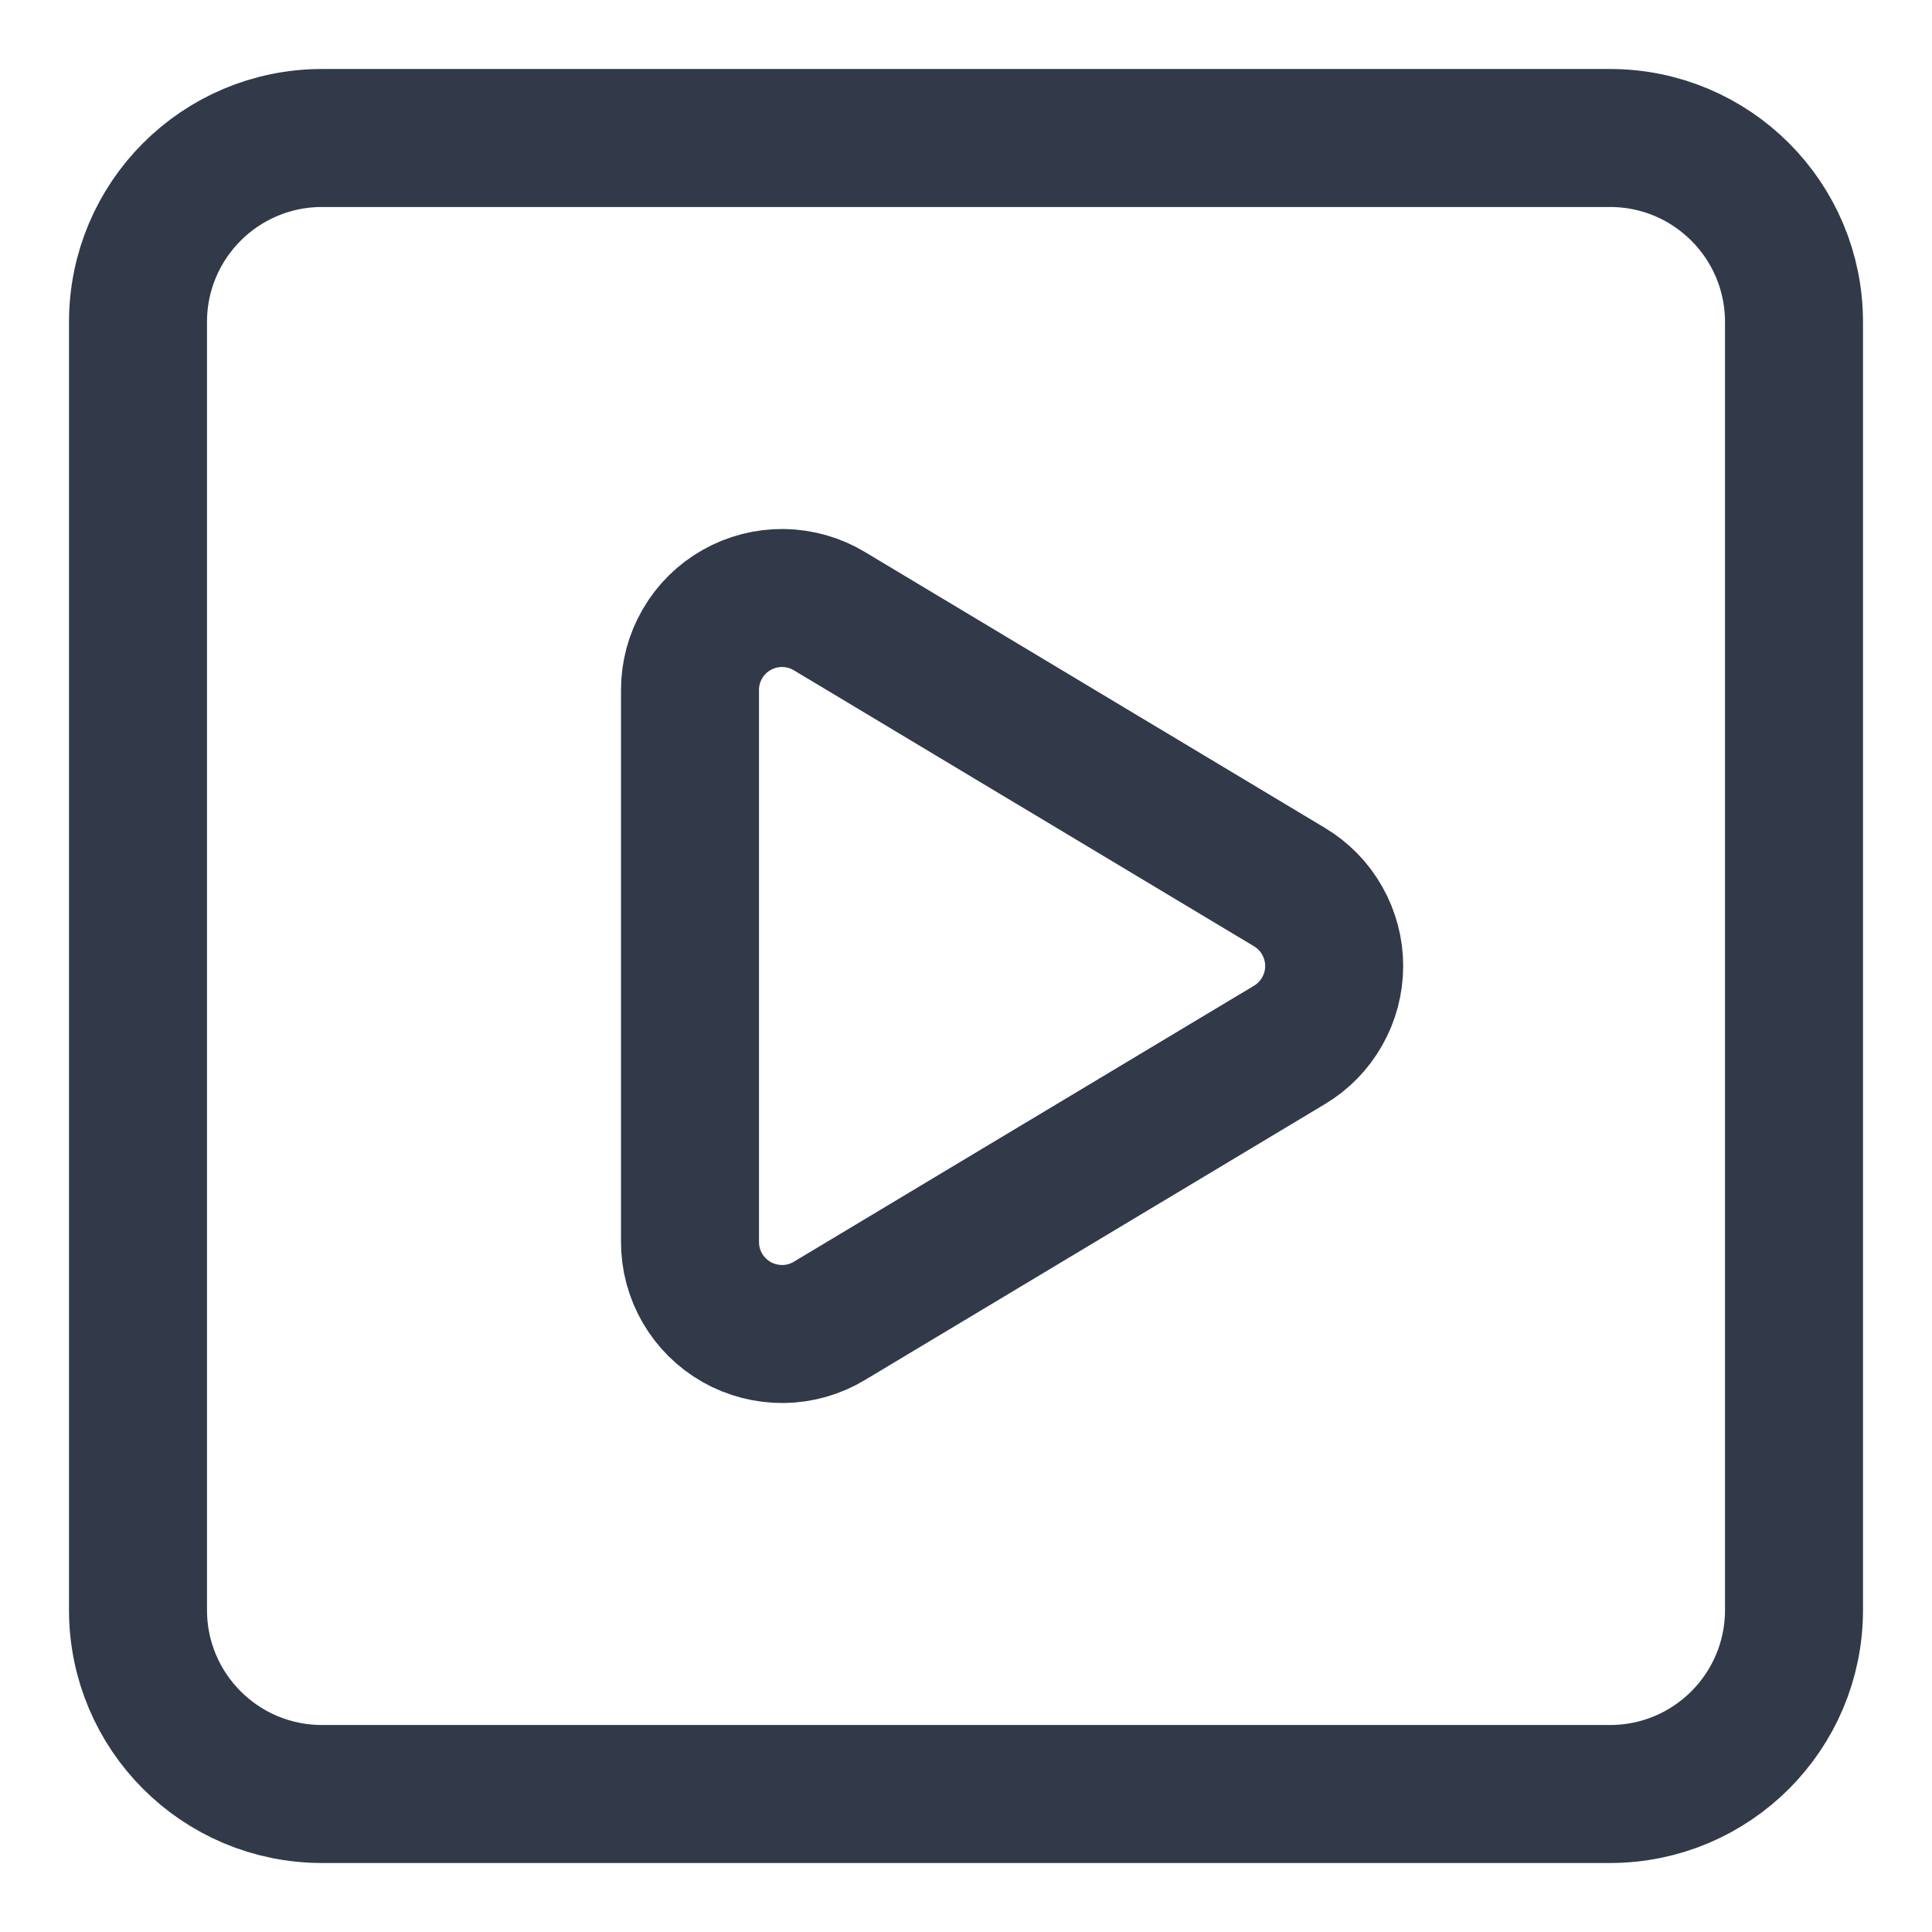 <svg width="21" height="21" viewBox="0 0 21 21" fill="none" xmlns="http://www.w3.org/2000/svg">
<path d="M17.5 1.5H3.5C2.395 1.5 1.5 2.395 1.5 3.5V17.5C1.5 18.605 2.395 19.5 3.5 19.5H17.5C18.605 19.5 19.5 18.605 19.5 17.5V3.5C19.5 2.395 18.605 1.5 17.5 1.5Z" stroke="#323949" stroke-width="1.5" stroke-linecap="round" stroke-linejoin="round"/>
<path d="M7.5 7.503C7.499 7.326 7.546 7.151 7.635 6.998C7.724 6.844 7.853 6.717 8.007 6.63C8.162 6.542 8.337 6.498 8.514 6.5C8.691 6.503 8.865 6.552 9.017 6.644L14.014 9.641C14.163 9.73 14.286 9.855 14.371 10.006C14.457 10.157 14.502 10.327 14.502 10.5C14.502 10.673 14.457 10.843 14.371 10.994C14.286 11.145 14.163 11.27 14.014 11.359L9.017 14.356C8.865 14.448 8.691 14.498 8.514 14.5C8.336 14.502 8.161 14.457 8.007 14.37C7.852 14.282 7.724 14.155 7.635 14.002C7.546 13.848 7.499 13.674 7.5 13.496V7.503Z" stroke="#323949" stroke-width="1.5" stroke-linecap="round" stroke-linejoin="round"/>
</svg>
